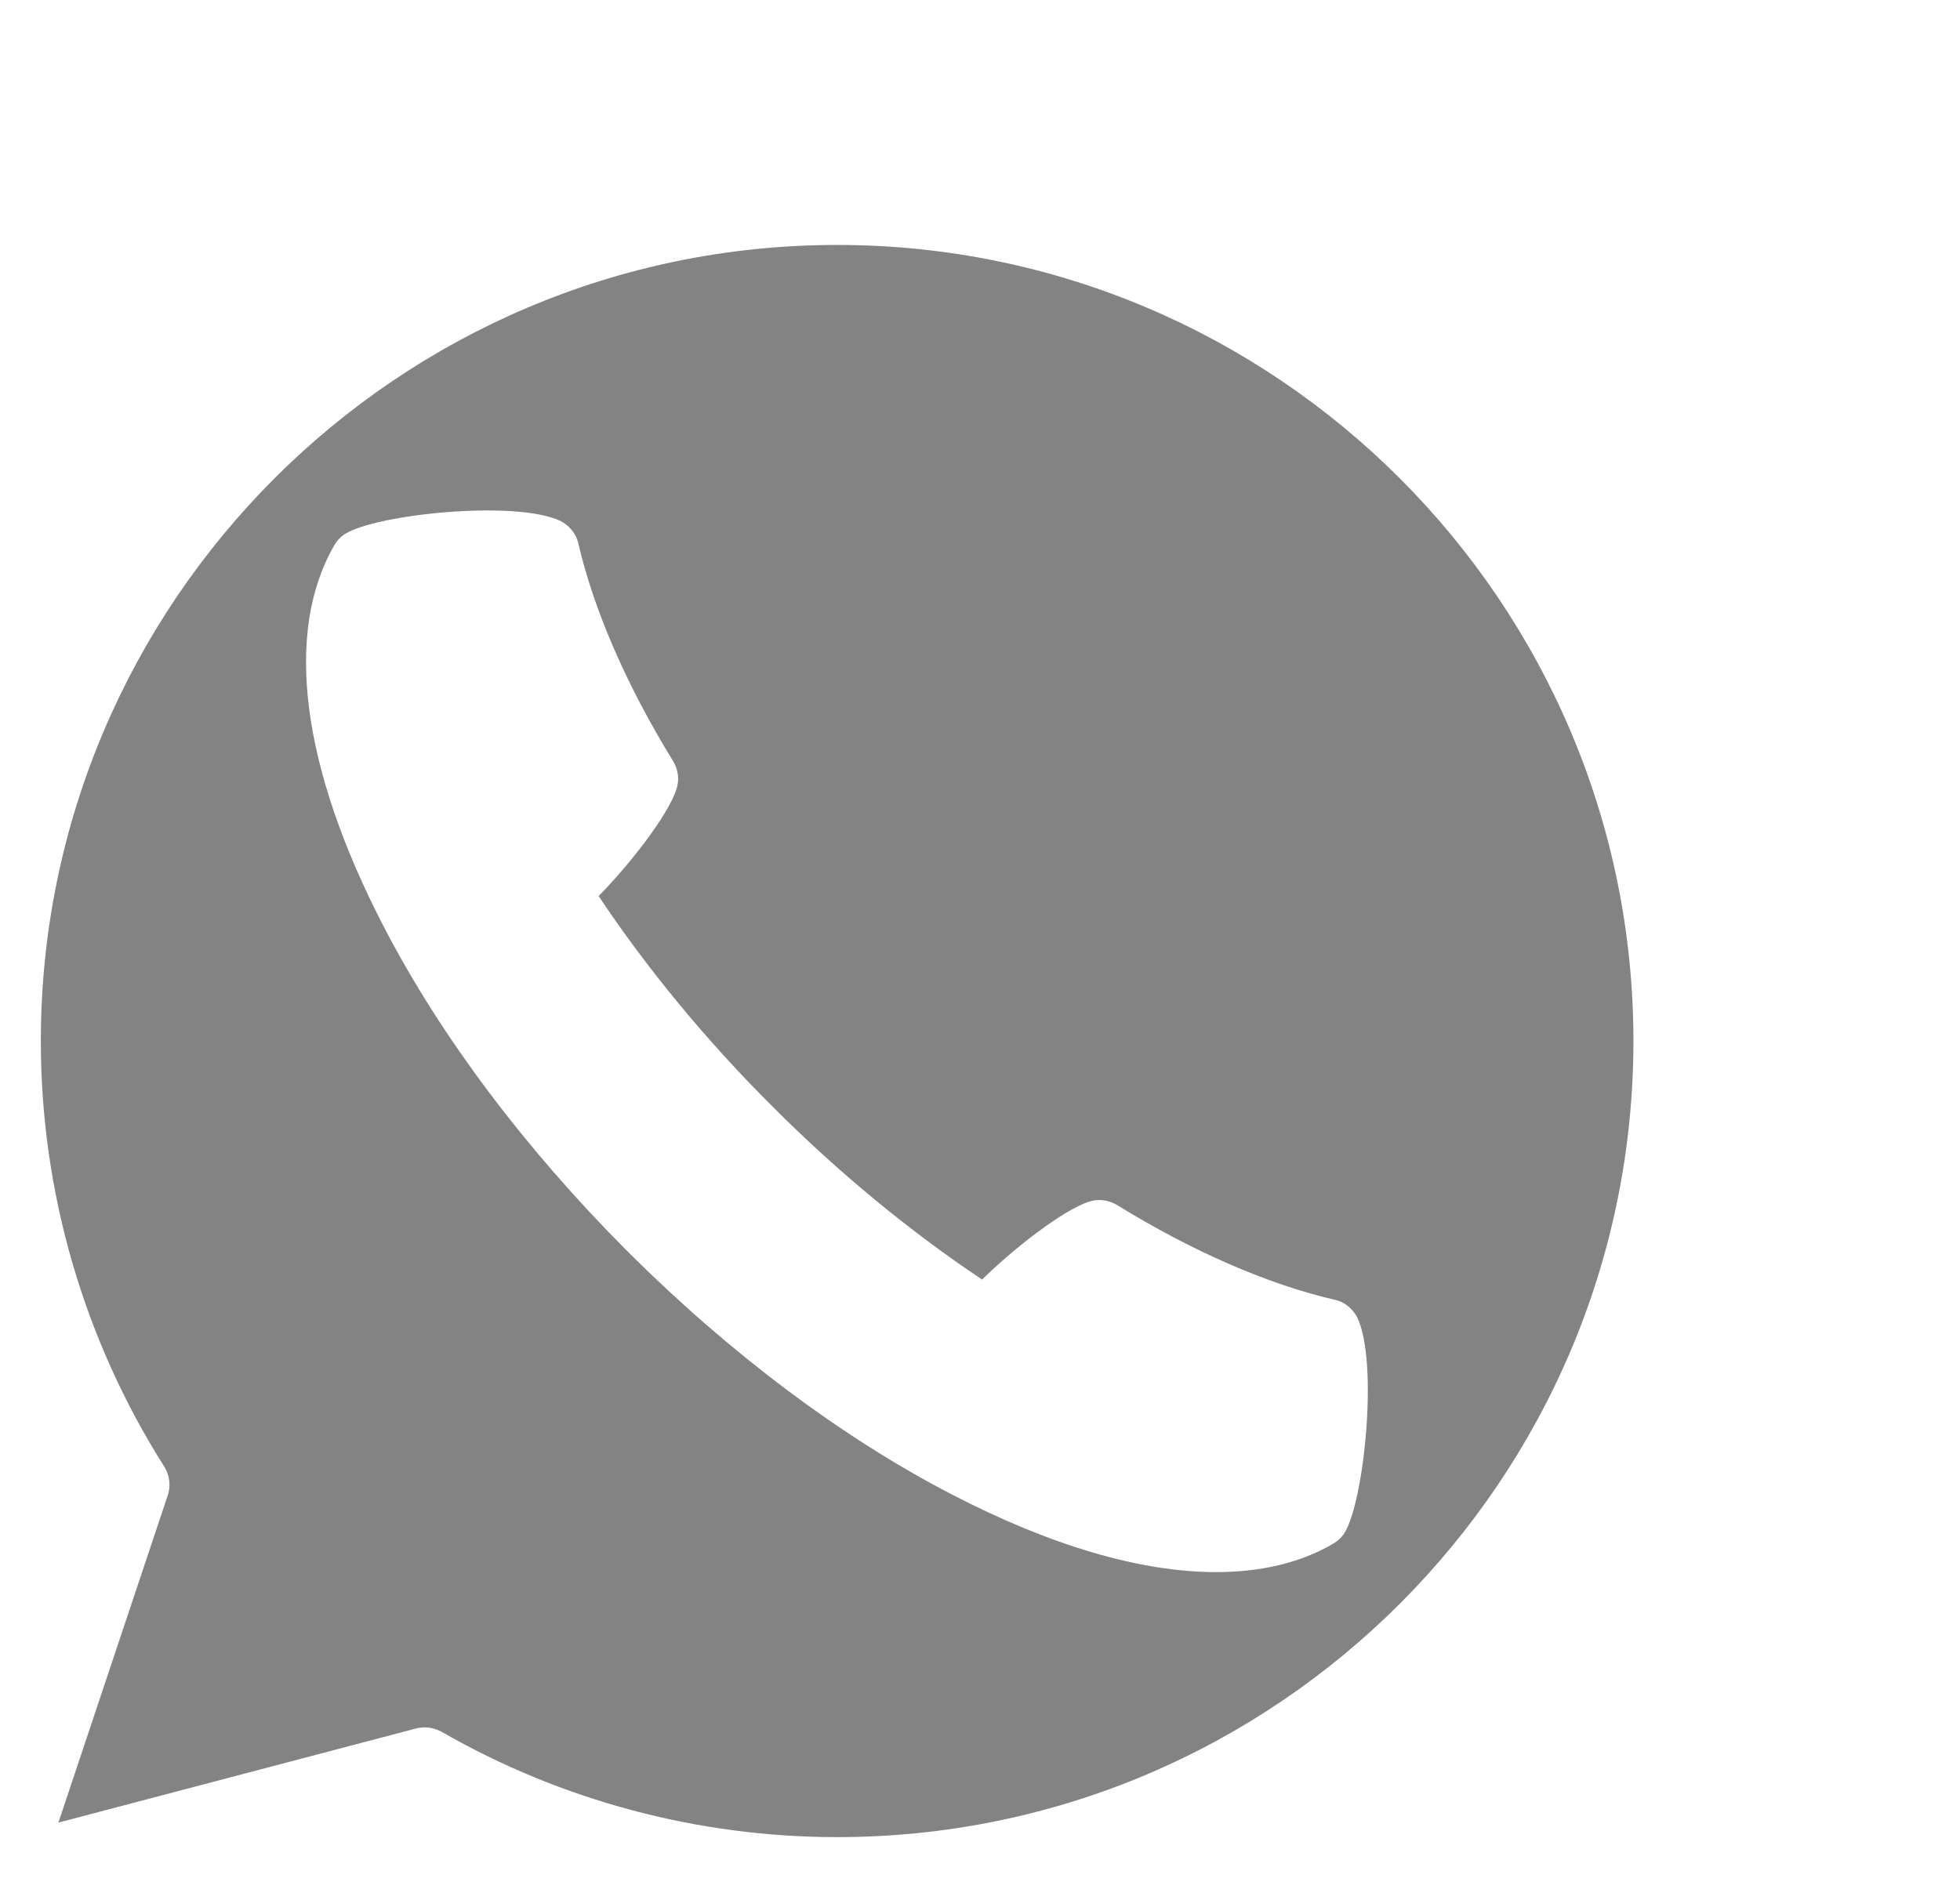 <svg width="24" height="23" viewBox="0 0 24 23" fill="none" xmlns="http://www.w3.org/2000/svg">
<g clip-path="url(#clip0_265_2568)">
<path d="M10.251 3C4.876 3 0.5 7.376 0.5 12.751C0.5 14.599 1.024 16.403 2.011 17.963C2.076 18.065 2.093 18.195 2.056 18.309L0.715 22.323L5.099 21.169C5.132 21.161 5.168 21.157 5.205 21.157C5.274 21.157 5.343 21.177 5.404 21.209C6.875 22.055 8.552 22.501 10.251 22.501C15.626 22.501 20.001 18.126 20.001 12.751C20.001 7.376 15.626 3 10.251 3ZM16.463 18.776C16.426 18.833 16.377 18.877 16.32 18.91C15.922 19.142 15.439 19.255 14.89 19.255C13.972 19.255 12.867 18.934 11.648 18.3C10.308 17.606 8.934 16.574 7.679 15.322C6.428 14.067 5.396 12.694 4.701 11.353C3.693 9.411 3.474 7.753 4.092 6.681C4.124 6.624 4.169 6.575 4.226 6.539C4.607 6.299 6.31 6.12 6.862 6.38C6.972 6.437 7.057 6.539 7.082 6.657C7.269 7.465 7.667 8.387 8.244 9.326C8.305 9.427 8.321 9.549 8.284 9.663C8.179 9.992 7.695 10.605 7.33 10.975C7.915 11.853 8.642 12.739 9.454 13.547C10.263 14.36 11.149 15.087 12.026 15.672C12.396 15.306 13.009 14.823 13.338 14.717C13.452 14.681 13.574 14.697 13.676 14.758C14.614 15.335 15.536 15.733 16.345 15.92C16.463 15.944 16.564 16.029 16.621 16.139C16.881 16.692 16.702 18.394 16.463 18.776Z" fill="#838383"/>
</g>
<defs>
<clipPath id="clip0_265_2568">
<rect width="19.501" height="19.501" fill="white" transform="translate(0.5 3)"/>
</clipPath>
</defs>
</svg>
